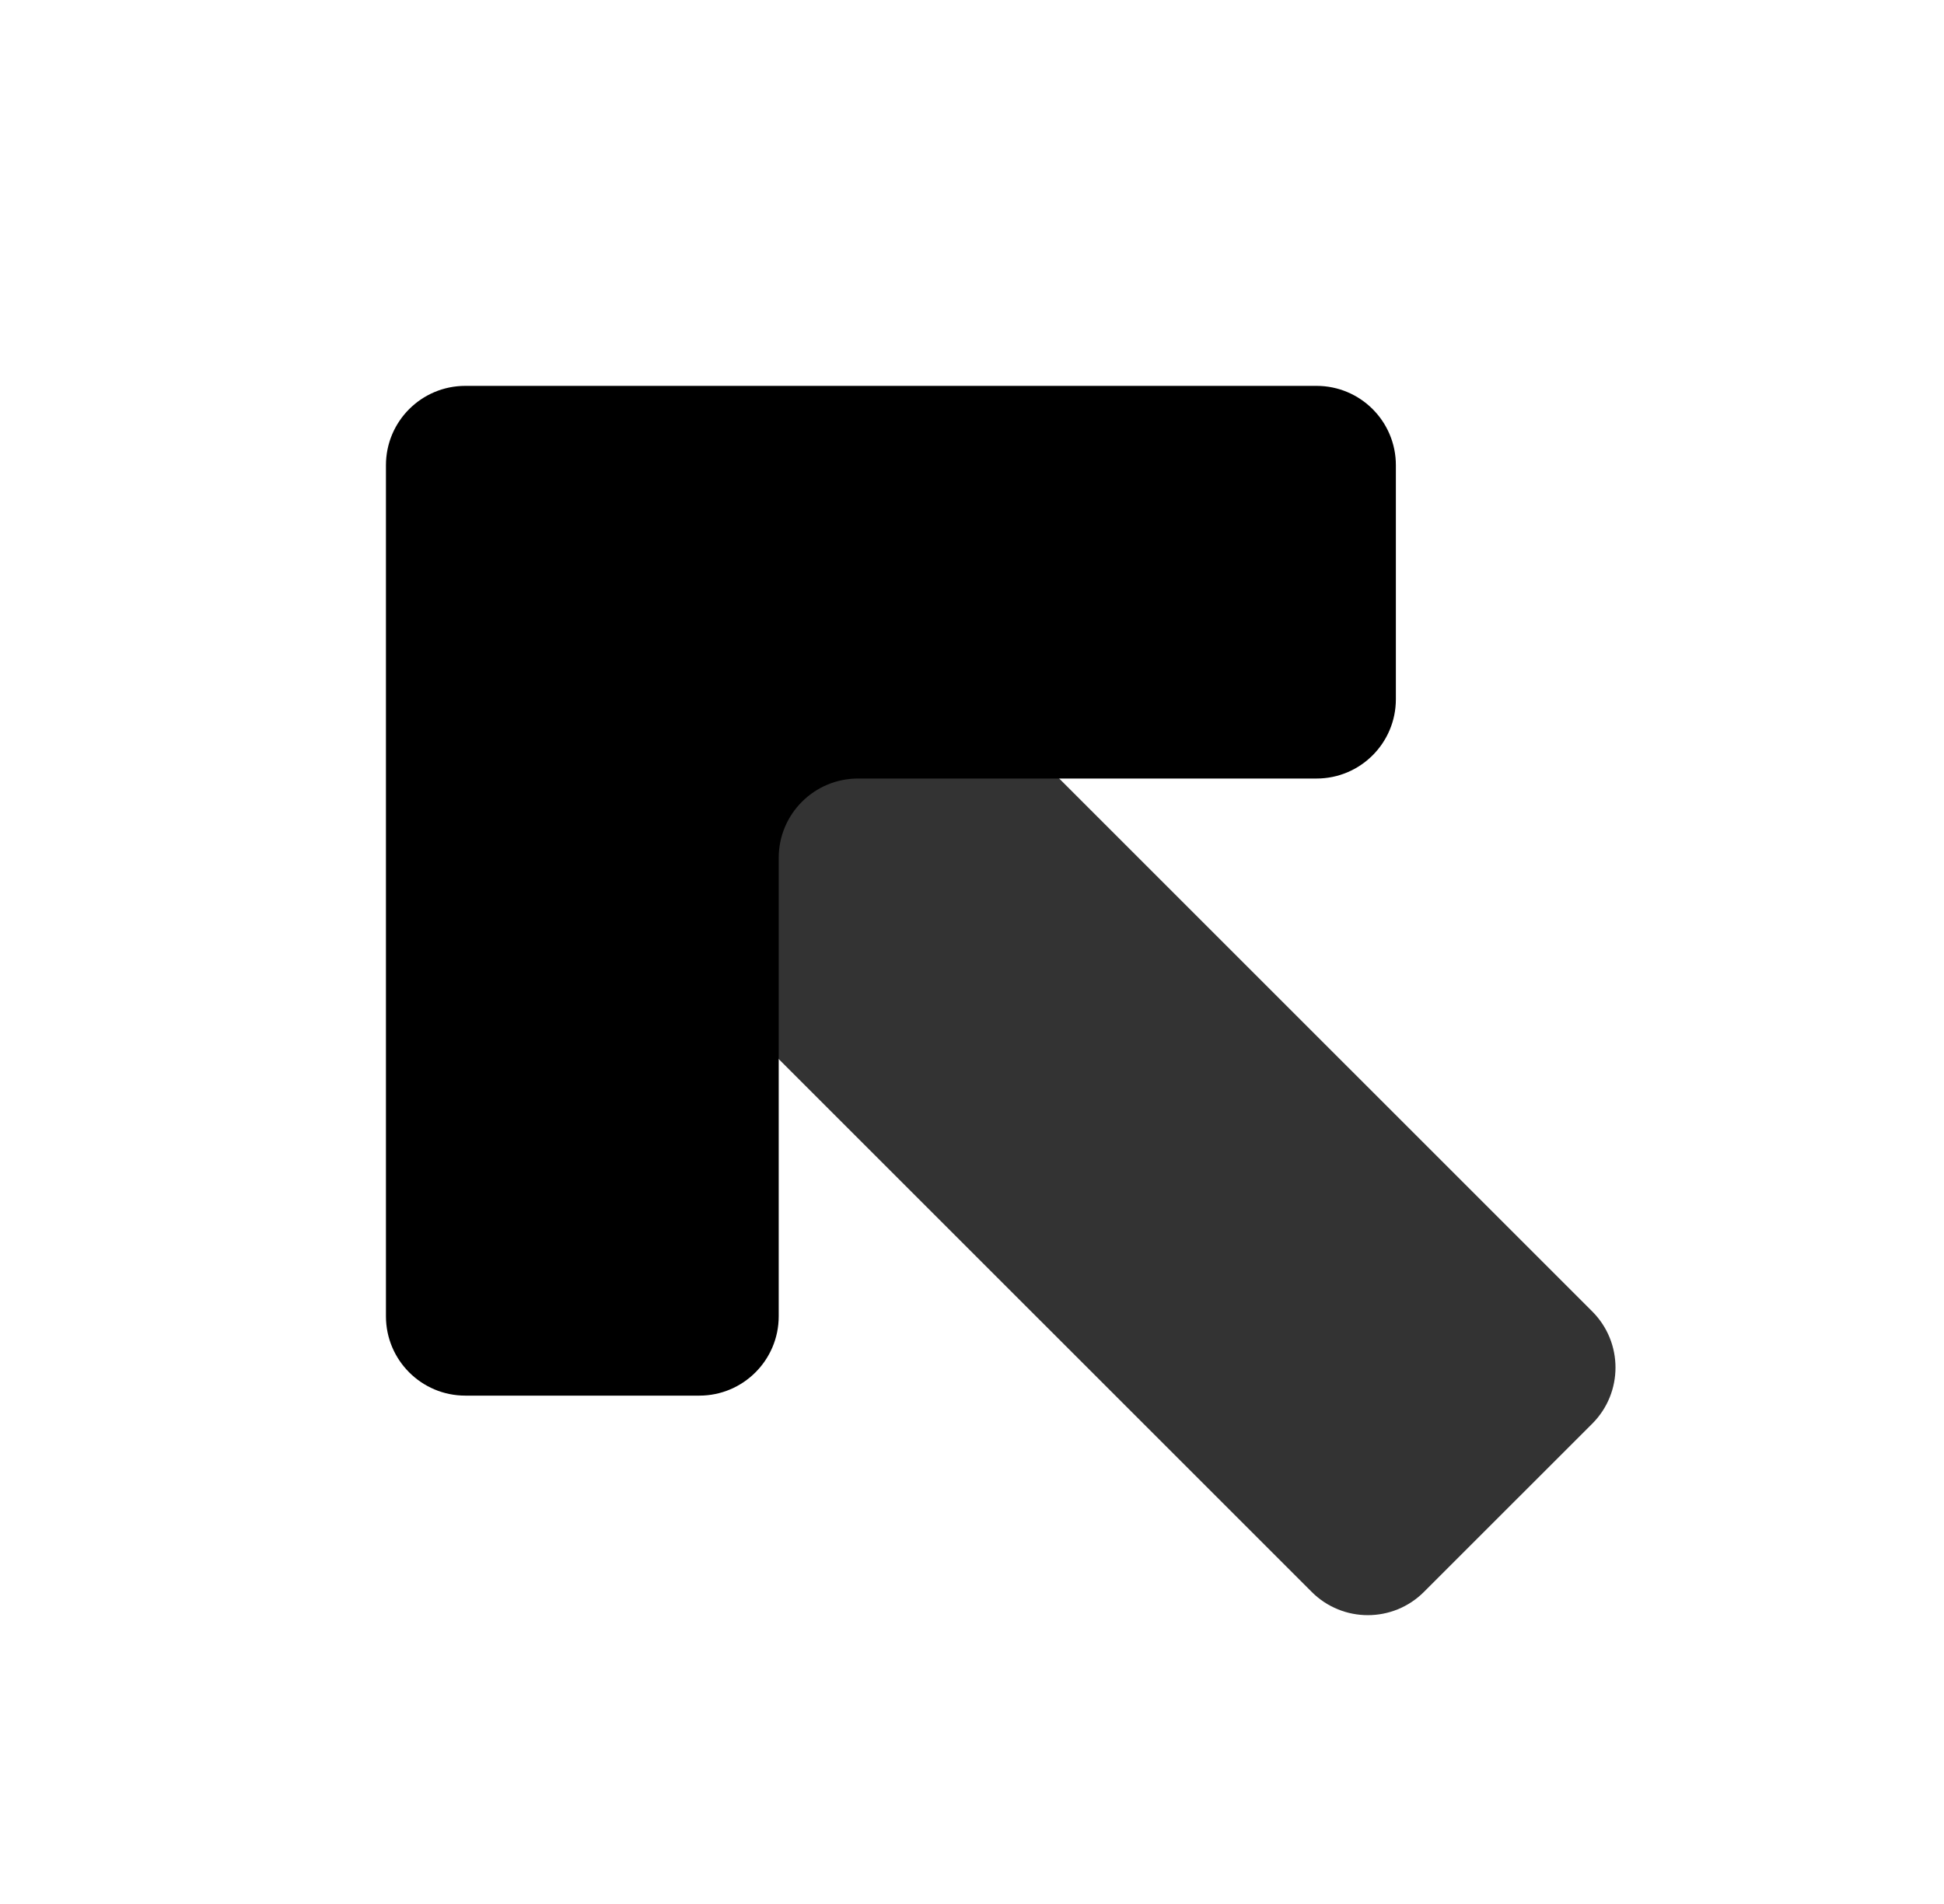 <svg width="49" height="48" viewBox="0 0 49 48" fill="none" xmlns="http://www.w3.org/2000/svg">
<g id="arrows/nobg-up-left" clip-path="url(#clip0_37:595)">
<g id="Group 48">
<path id="Rectangle 168" opacity="0.8" d="M40.134 33.062C40.915 33.843 40.915 35.11 40.134 35.891L35.891 40.133C35.11 40.914 33.844 40.914 33.063 40.133L16.092 23.163C15.311 22.382 15.311 21.116 16.092 20.334L20.335 16.092C21.116 15.311 22.382 15.311 23.163 16.092L40.134 33.062Z" fill="black"/>
<path id="Vector 74" d="M33.184 9.728L11.728 9.728C10.624 9.728 9.728 10.623 9.728 11.728L9.728 33.184C9.728 34.288 10.624 35.184 11.728 35.184L17.628 35.184C18.732 35.184 19.628 34.288 19.628 33.184L19.628 21.627C19.628 20.523 20.523 19.627 21.628 19.627L33.184 19.627C34.289 19.627 35.184 18.732 35.184 17.627V11.728C35.184 10.623 34.289 9.728 33.184 9.728Z" fill="black"/>
</g>
</g>
<defs>
<clipPath id="clip0_37:595">
<rect width="48" height="48" fill="white" transform="translate(0.021)"/>
</clipPath>
</defs>
</svg>
